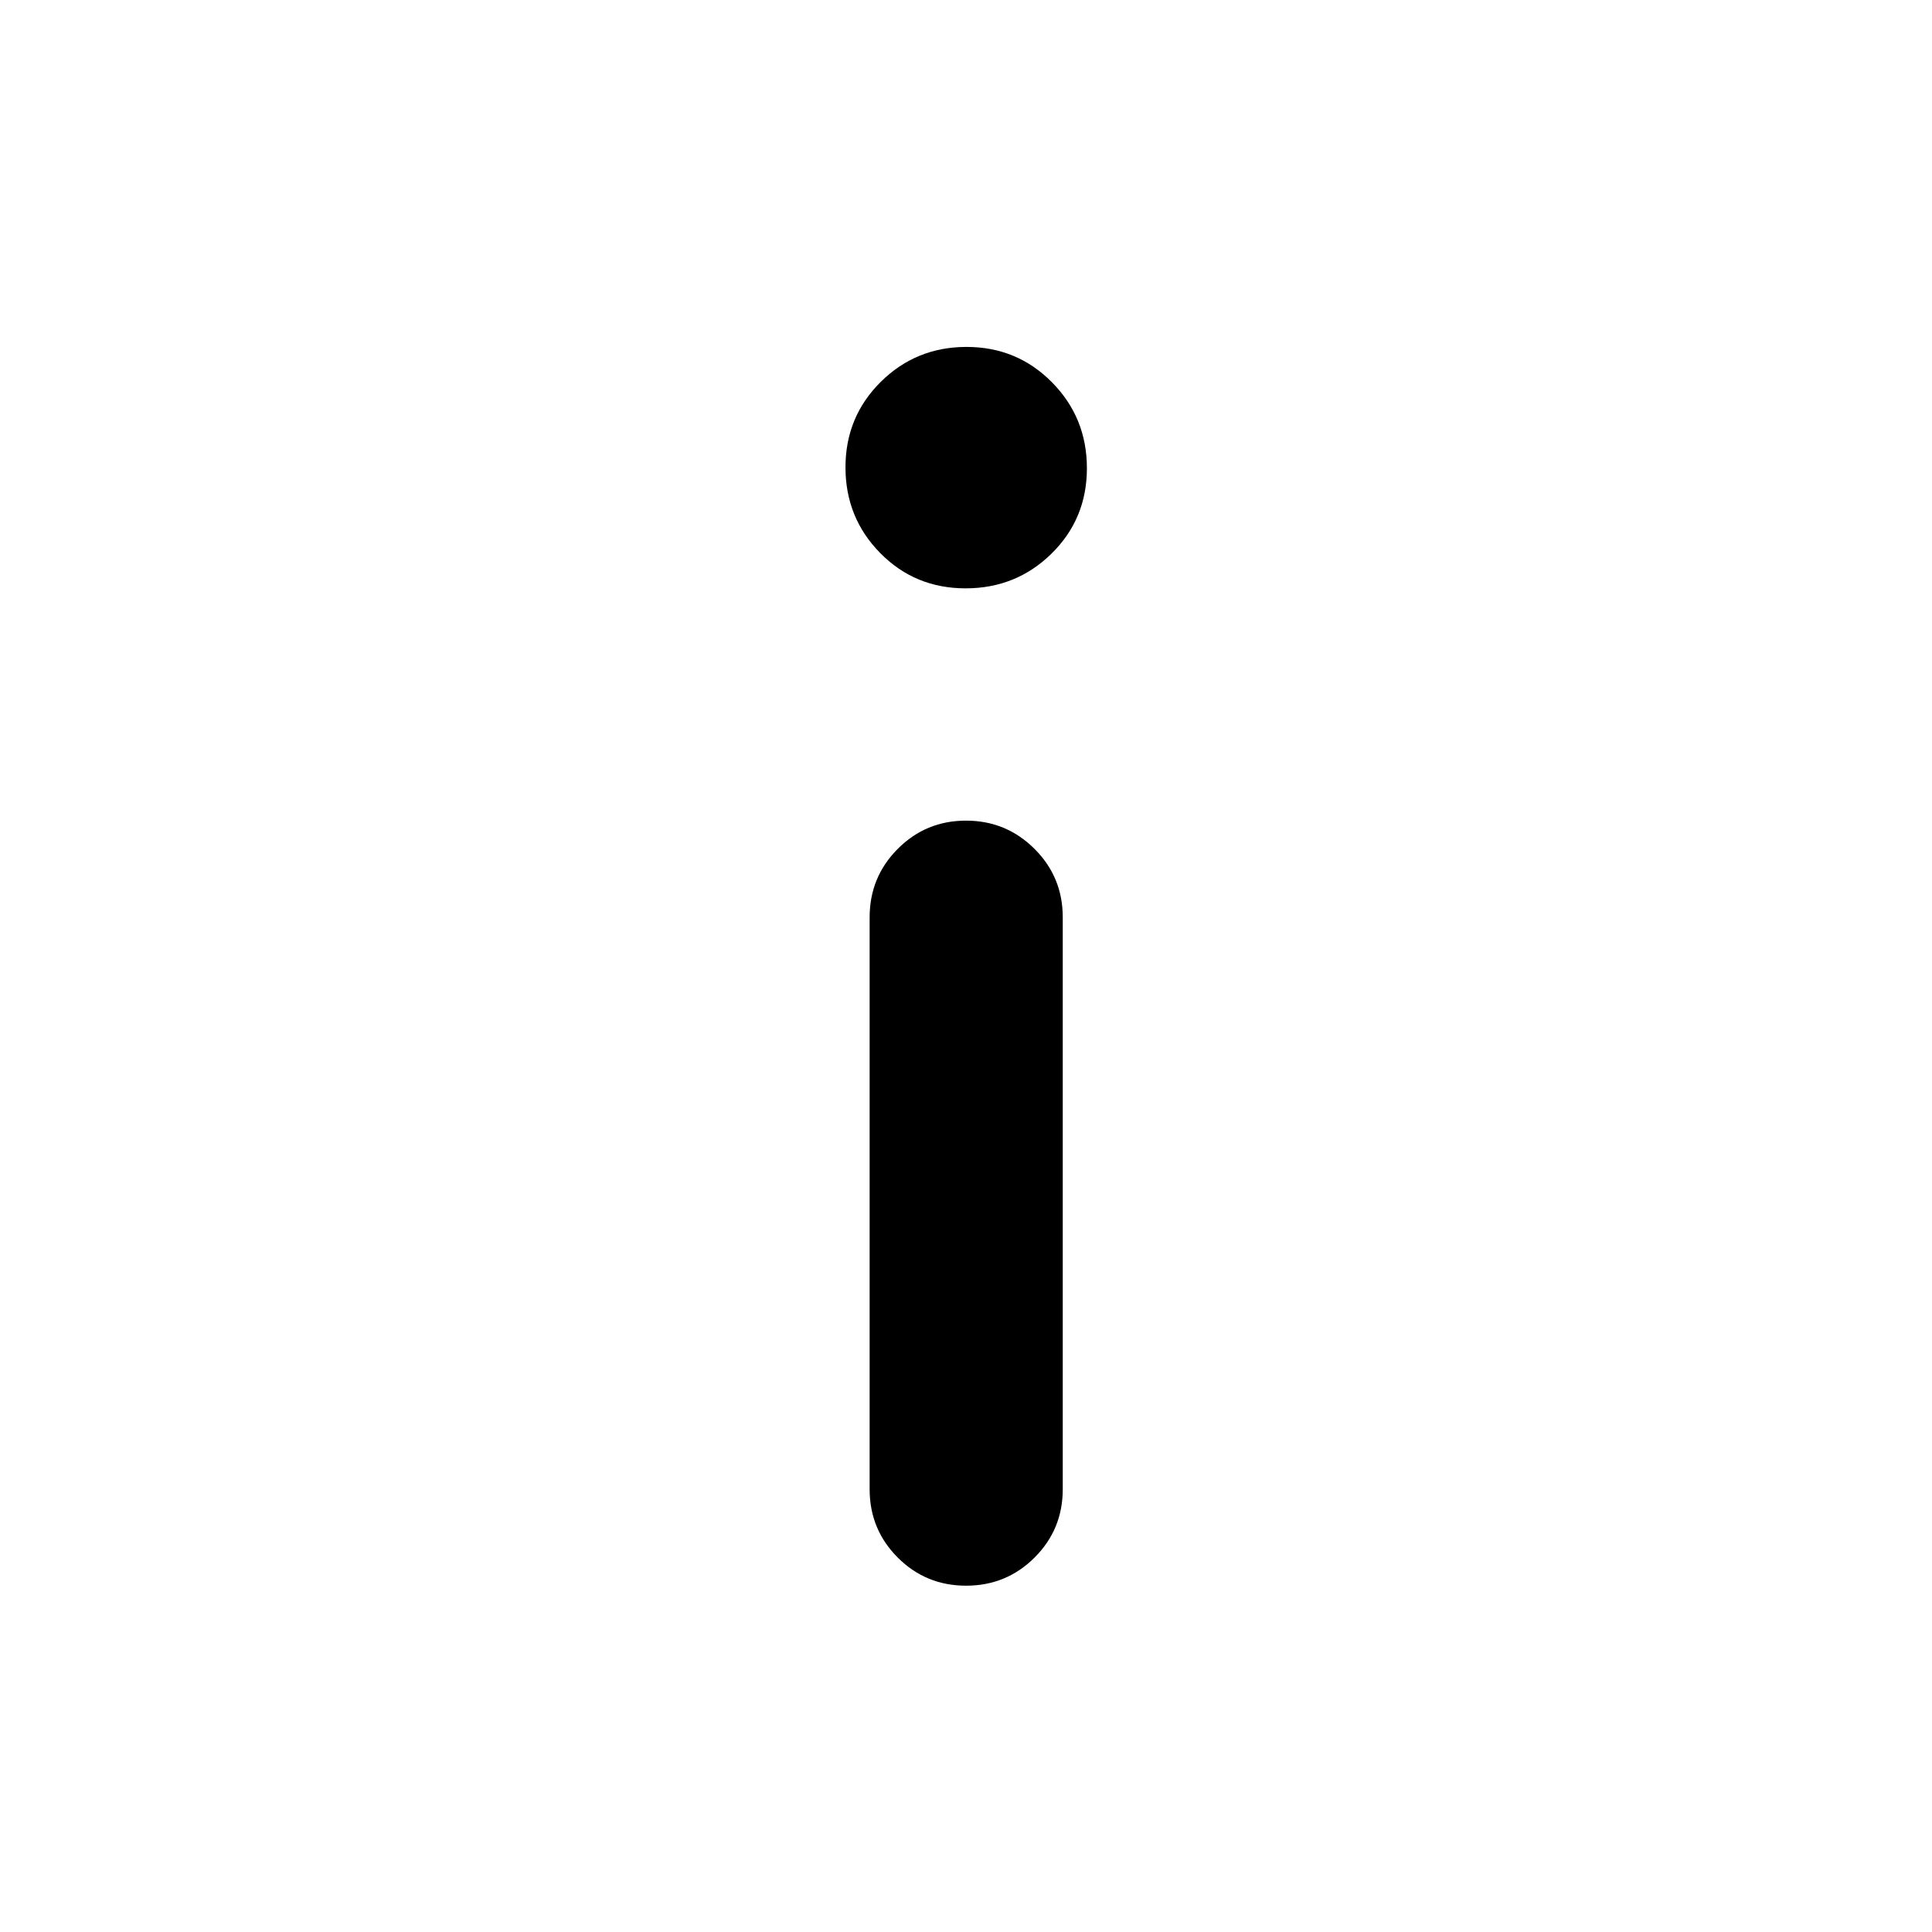 <svg xmlns="http://www.w3.org/2000/svg" height="20" viewBox="0 -960 960 960" width="20"><path d="M479.798-667.654q-25.144 0-42.413-17.527-17.269-17.528-17.269-42.615 0-25.088 17.527-42.453 17.528-17.365 42.615-17.365 25.088 0 42.453 17.567 17.365 17.568 17.365 42.711 0 25.144-17.567 42.413t-42.711 17.269Zm.252 495.576q-20.011 0-33.973-13.98-13.961-13.98-13.961-33.95v-284.2q0-19.971 13.968-33.996 13.968-14.026 33.923-14.026 19.954 0 34.012 14.004 14.057 14.005 14.057 34.011v284.21q0 19.972-14.008 33.949-14.007 13.978-34.018 13.978Z"/></svg>